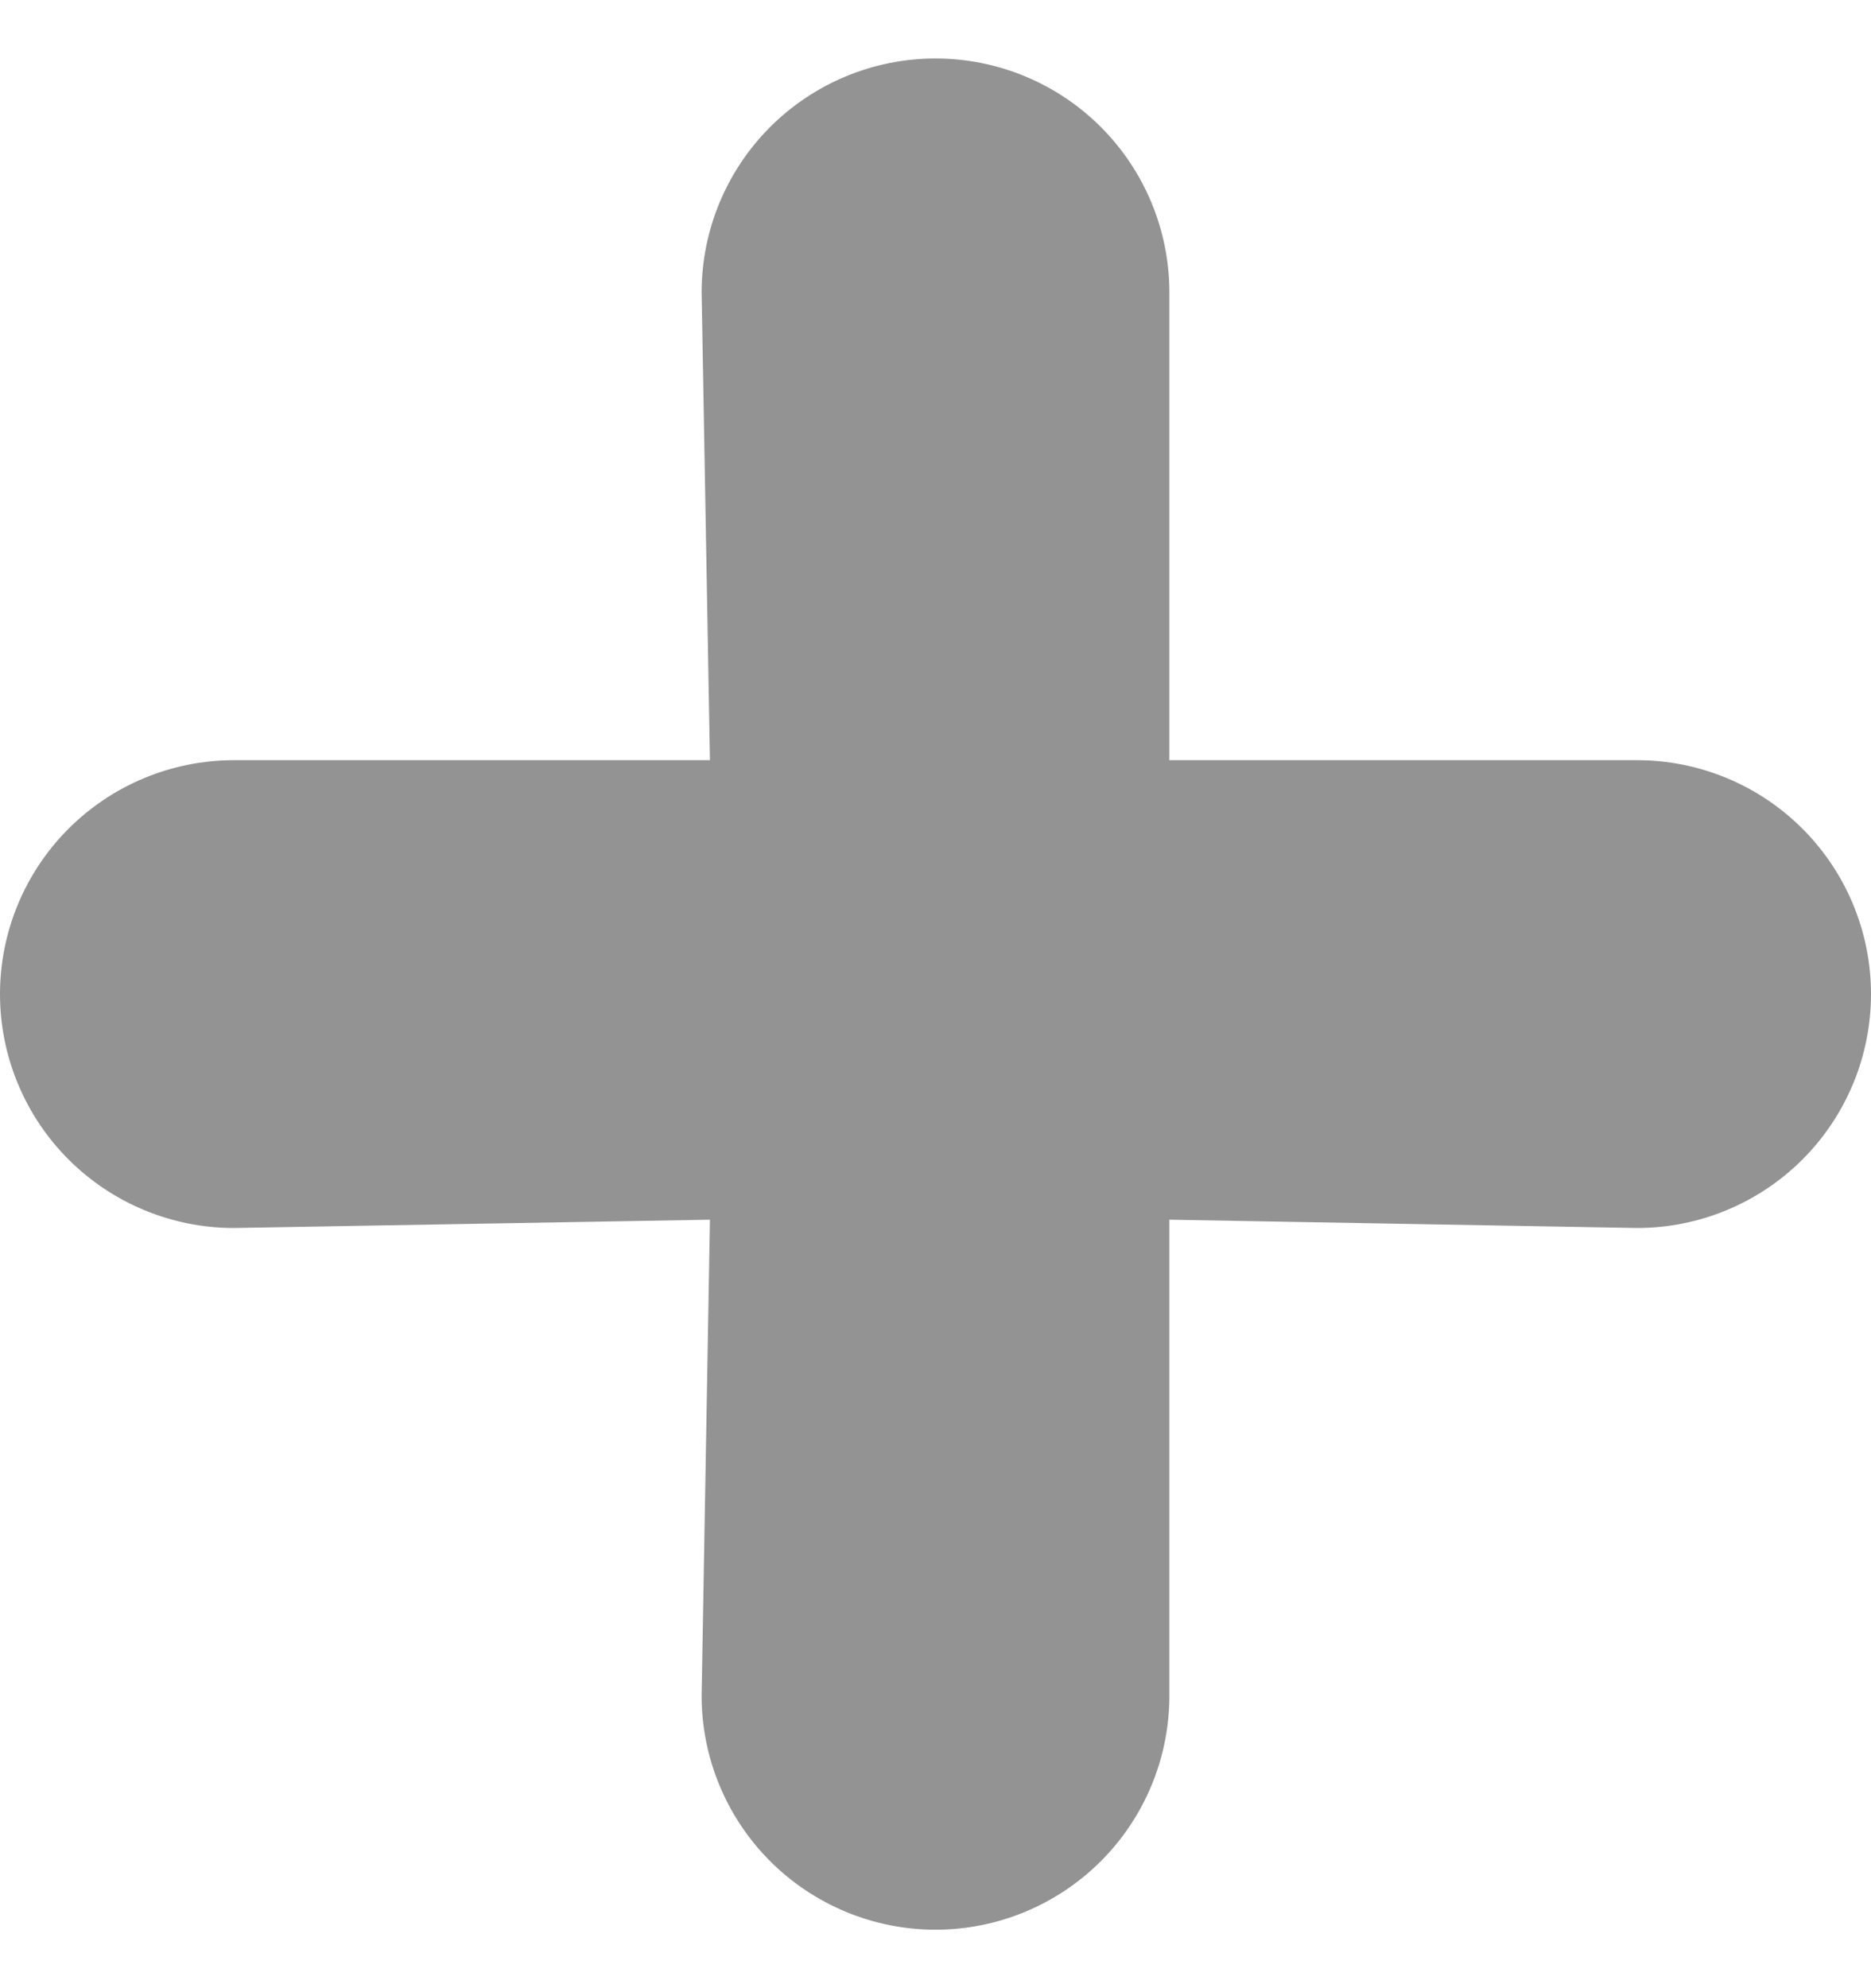 <svg width="16" height="17" viewBox="0 0 16 17" fill="none" xmlns="http://www.w3.org/2000/svg">
<path d="M14 6.5H10V2.5C10 1.97 9.789 1.461 9.414 1.086C9.039 0.711 8.53 0.5 8 0.5C7.47 0.5 6.961 0.711 6.586 1.086C6.211 1.461 6 1.97 6 2.5L6.071 6.5H2C1.47 6.5 0.961 6.711 0.586 7.086C0.211 7.461 0 7.97 0 8.5C0 9.03 0.211 9.539 0.586 9.914C0.961 10.289 1.47 10.5 2 10.5L6.071 10.429L6 14.5C6 15.03 6.211 15.539 6.586 15.914C6.961 16.289 7.47 16.5 8 16.5C8.53 16.5 9.039 16.289 9.414 15.914C9.789 15.539 10 15.03 10 14.5V10.429L14 10.5C14.53 10.5 15.039 10.289 15.414 9.914C15.789 9.539 16 9.03 16 8.5C16 7.97 15.789 7.461 15.414 7.086C15.039 6.711 14.53 6.5 14 6.5Z" fill="#939393"/>
</svg>
